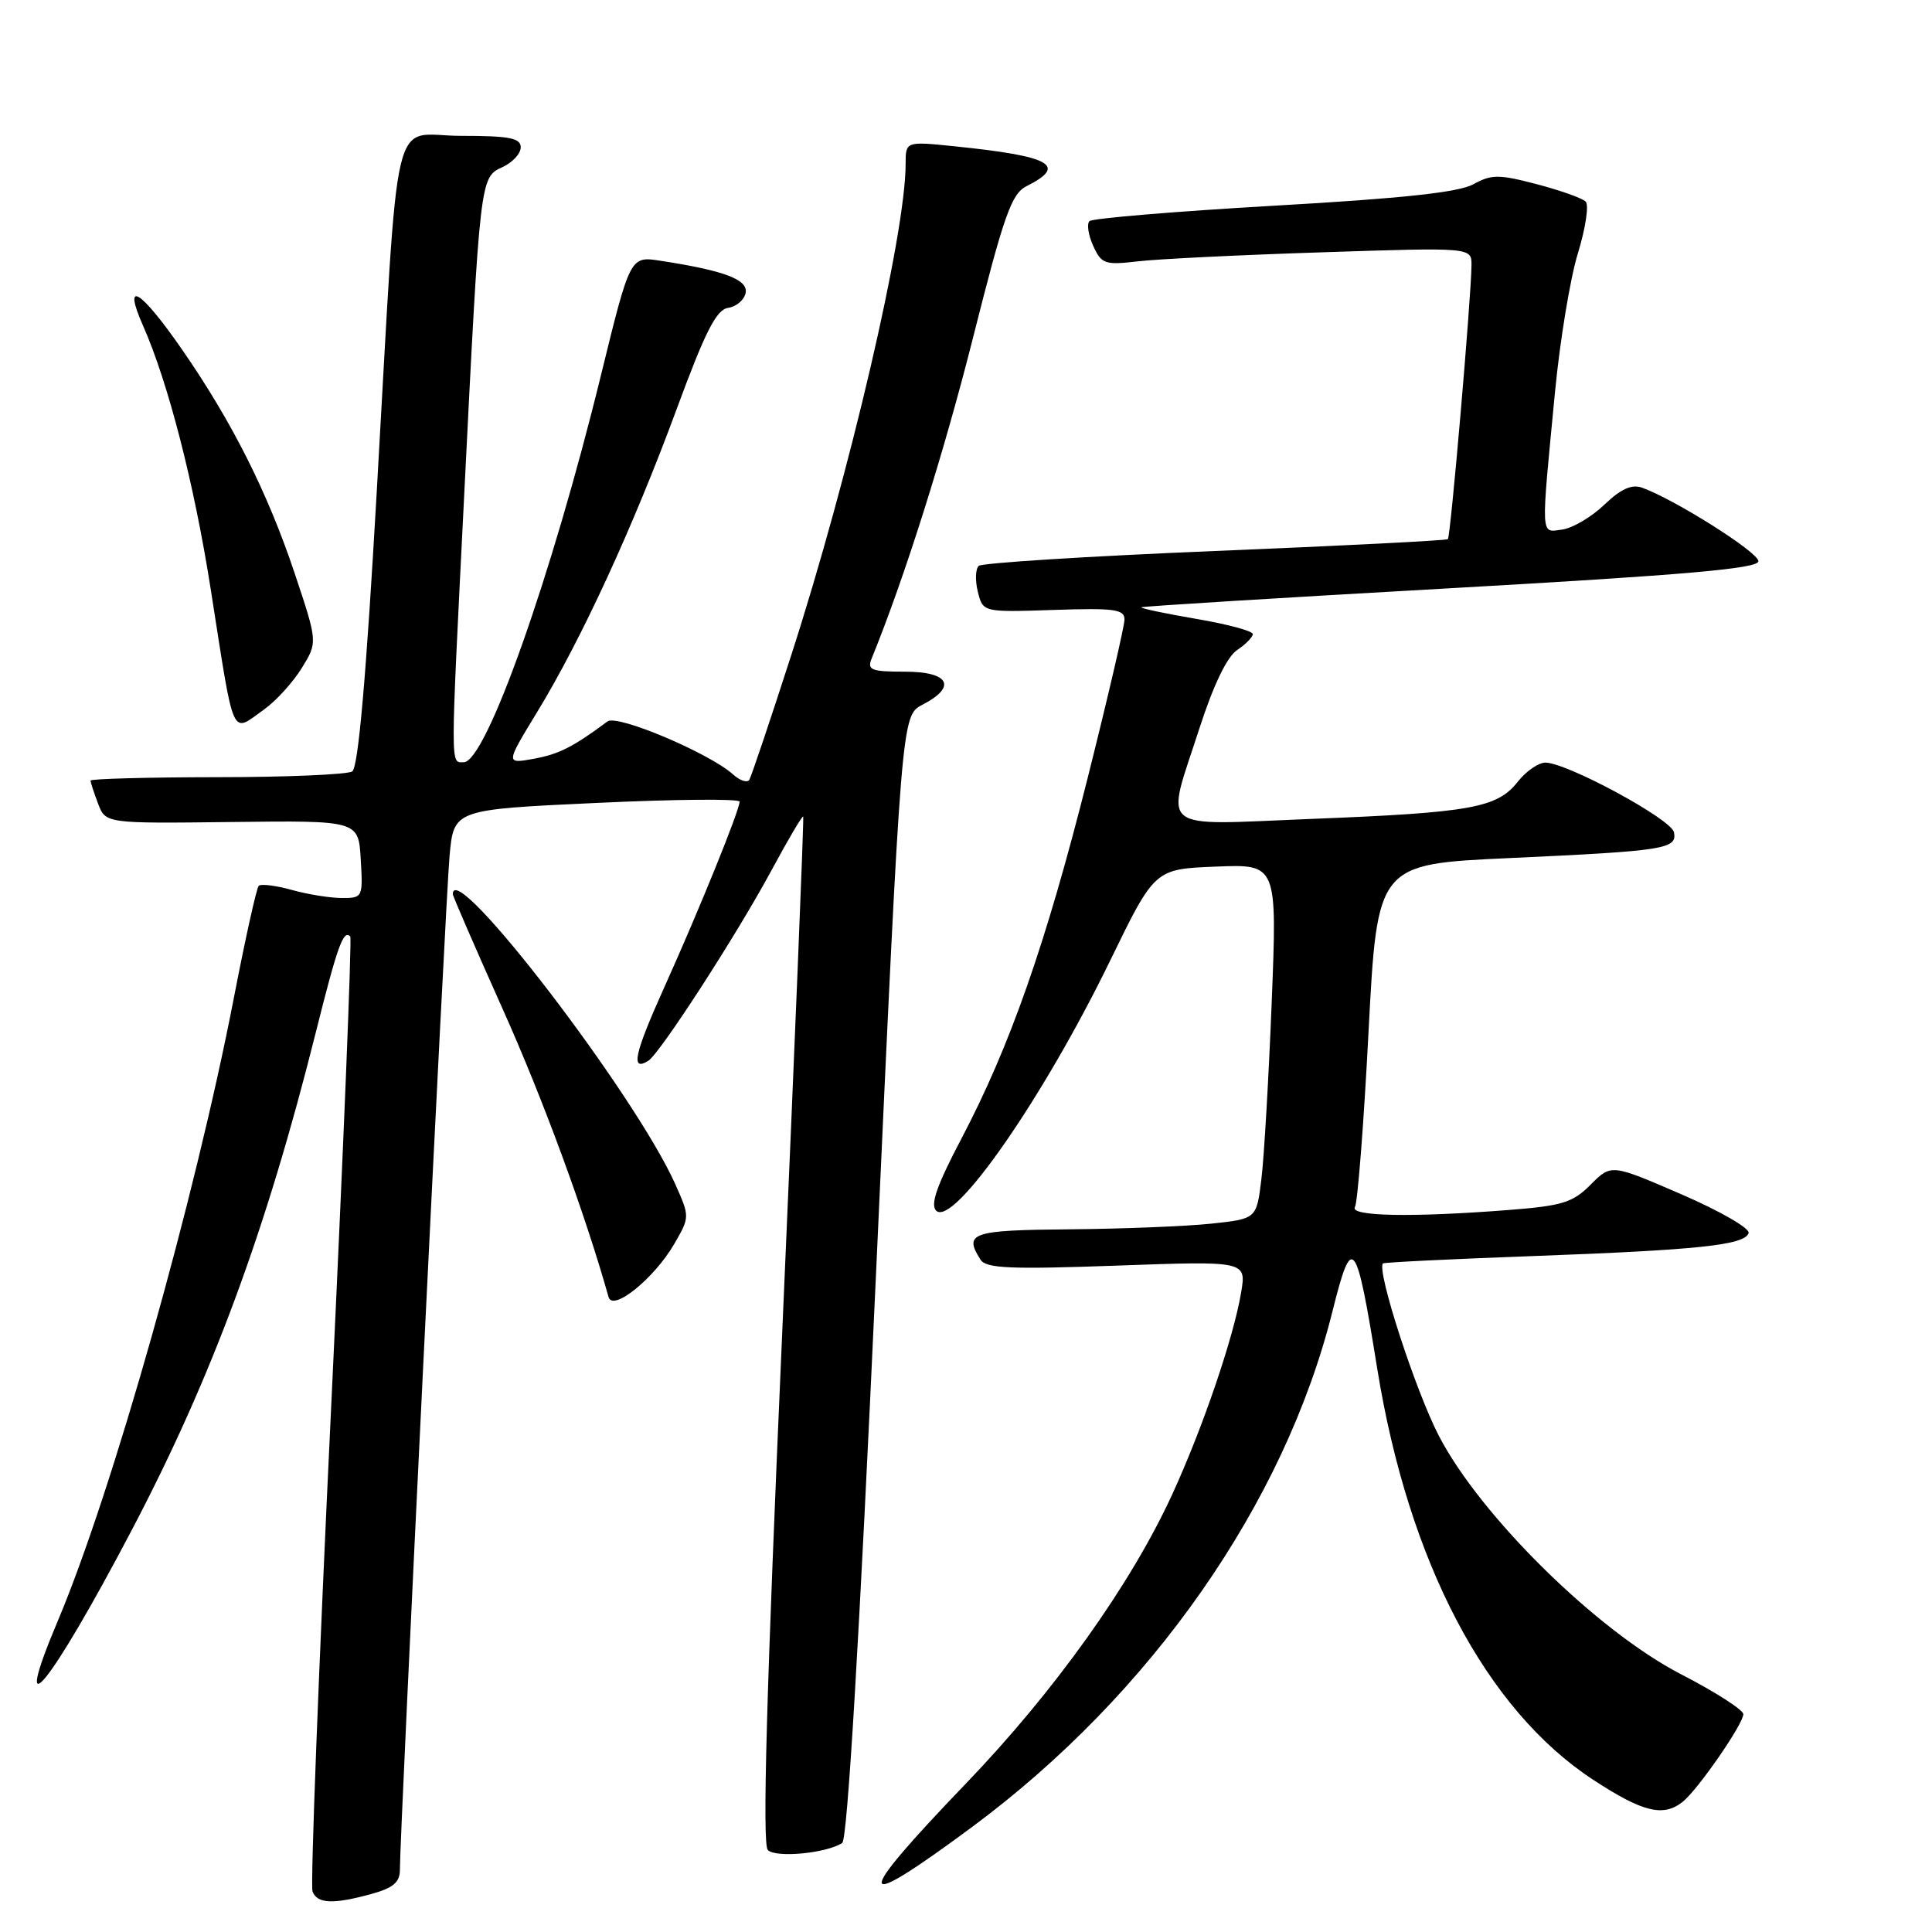 <?xml version="1.0" encoding="UTF-8" standalone="no"?>
<!DOCTYPE svg PUBLIC "-//W3C//DTD SVG 1.1//EN" "http://www.w3.org/Graphics/SVG/1.1/DTD/svg11.dtd" >
<svg xmlns="http://www.w3.org/2000/svg" xmlns:xlink="http://www.w3.org/1999/xlink" version="1.1" viewBox="0 0 256 256">
 <g >
 <path fill="currentColor"
d=" M 49.25 250.95 C 52.14 250.15 53.00 249.40 52.99 247.70 C 52.98 243.03 59.04 119.17 59.57 113.39 C 60.13 107.27 60.13 107.27 79.07 106.39 C 89.48 105.90 98.00 105.83 98.00 106.22 C 98.00 107.36 92.61 120.65 88.00 130.87 C 84.05 139.65 83.53 142.02 85.89 140.57 C 87.43 139.62 97.58 123.93 102.19 115.39 C 104.41 111.27 106.32 108.03 106.43 108.20 C 106.54 108.36 105.29 139.00 103.66 176.29 C 101.55 224.26 100.99 244.39 101.74 245.14 C 102.81 246.21 109.52 245.57 111.60 244.20 C 112.29 243.75 113.88 216.91 116.06 169.16 C 119.45 94.82 119.45 94.82 122.23 93.38 C 126.85 90.99 125.79 89.00 119.89 89.00 C 115.42 89.00 114.88 88.78 115.50 87.25 C 119.86 76.56 125.06 60.10 128.95 44.67 C 133.04 28.46 134.03 25.67 136.02 24.67 C 141.49 21.92 139.31 20.70 126.53 19.39 C 120.00 18.72 120.00 18.72 120.00 21.73 C 120.00 31.03 112.58 62.88 104.79 86.98 C 102.04 95.51 99.56 102.87 99.29 103.32 C 99.02 103.76 98.05 103.45 97.14 102.62 C 94.01 99.80 81.79 94.63 80.50 95.59 C 75.94 98.98 74.07 99.93 70.74 100.54 C 66.99 101.22 66.99 101.22 71.17 94.36 C 77.01 84.79 83.90 69.83 89.63 54.29 C 93.46 43.90 94.92 41.02 96.49 40.79 C 97.58 40.63 98.62 39.74 98.80 38.81 C 99.14 37.04 95.97 35.85 87.50 34.55 C 83.50 33.93 83.50 33.93 79.63 49.72 C 73.09 76.44 64.38 101.00 61.45 101.00 C 59.66 101.00 59.66 102.48 61.51 65.57 C 63.62 23.44 63.61 23.50 66.57 22.15 C 67.90 21.54 69.00 20.36 69.00 19.52 C 69.00 18.29 67.50 18.00 61.07 18.00 C 51.65 18.00 52.94 12.56 49.93 64.99 C 48.52 89.74 47.47 101.72 46.67 102.22 C 46.03 102.63 37.96 102.98 28.75 102.98 C 19.54 102.99 12.00 103.20 12.00 103.43 C 12.00 103.67 12.45 105.05 13.00 106.50 C 14.00 109.12 14.00 109.12 30.75 108.92 C 47.50 108.72 47.50 108.72 47.80 113.86 C 48.10 118.90 48.05 119.00 45.30 118.99 C 43.76 118.99 40.77 118.51 38.66 117.92 C 36.54 117.33 34.57 117.09 34.28 117.38 C 33.99 117.68 32.51 124.35 30.99 132.21 C 25.81 158.97 14.87 197.69 7.67 214.75 C 1.23 230.00 6.58 223.45 17.44 202.78 C 28.08 182.53 35.26 163.11 41.88 136.66 C 44.72 125.32 45.50 123.16 46.41 124.08 C 46.64 124.31 45.49 152.57 43.86 186.88 C 42.22 221.19 41.12 249.88 41.41 250.63 C 42.04 252.27 44.19 252.35 49.25 250.95 Z  M 128.84 242.06 C 152.55 224.48 170.22 199.18 176.56 173.75 C 179.17 163.30 179.69 163.96 182.48 181.29 C 186.62 206.98 196.90 226.55 211.15 235.86 C 217.71 240.15 220.43 240.80 223.00 238.72 C 225.03 237.07 231.00 228.43 231.00 227.14 C 231.00 226.57 227.29 224.19 222.75 221.85 C 211.65 216.12 196.21 200.93 190.68 190.30 C 187.56 184.30 182.37 168.30 183.25 167.41 C 183.40 167.27 192.28 166.83 203.01 166.44 C 225.08 165.63 231.17 164.98 231.70 163.39 C 231.91 162.77 227.90 160.46 222.79 158.25 C 213.50 154.23 213.50 154.23 210.78 156.96 C 208.40 159.36 207.02 159.78 199.78 160.34 C 187.05 161.33 178.78 161.17 179.54 159.94 C 179.89 159.36 180.71 148.90 181.34 136.69 C 182.50 114.50 182.50 114.50 200.00 113.70 C 220.64 112.75 222.24 112.50 221.81 110.28 C 221.49 108.57 207.81 101.15 204.82 101.05 C 203.90 101.02 202.22 102.17 201.10 103.60 C 198.38 107.05 194.89 107.68 173.75 108.51 C 153.02 109.33 154.42 110.46 158.93 96.51 C 160.78 90.78 162.59 87.02 163.92 86.14 C 165.06 85.38 166.00 84.42 166.00 84.02 C 166.00 83.61 162.62 82.70 158.48 82.00 C 154.34 81.29 151.08 80.60 151.23 80.47 C 151.38 80.34 169.84 79.20 192.25 77.94 C 223.39 76.18 233.00 75.34 233.00 74.36 C 233.00 73.18 221.93 66.18 217.58 64.62 C 216.22 64.13 214.77 64.78 212.58 66.88 C 210.89 68.50 208.38 69.98 207.00 70.17 C 204.10 70.55 204.16 71.59 206.04 52.00 C 206.70 45.12 208.07 36.81 209.09 33.52 C 210.10 30.23 210.56 27.16 210.11 26.71 C 209.66 26.26 206.73 25.22 203.61 24.40 C 198.59 23.09 197.63 23.09 195.22 24.42 C 193.26 25.49 185.84 26.29 168.78 27.26 C 155.73 28.01 144.74 28.93 144.36 29.30 C 143.98 29.68 144.21 31.16 144.86 32.59 C 145.95 34.98 146.40 35.14 150.77 34.63 C 153.37 34.32 164.39 33.78 175.25 33.43 C 195.00 32.78 195.00 32.78 194.98 35.14 C 194.94 39.47 192.21 71.12 191.85 71.44 C 191.66 71.62 177.78 72.32 161.00 73.01 C 144.22 73.70 130.14 74.59 129.69 74.98 C 129.25 75.38 129.20 76.93 129.57 78.42 C 130.25 81.13 130.25 81.13 139.63 80.82 C 147.66 80.55 149.00 80.73 149.00 82.09 C 149.00 82.96 146.80 92.41 144.12 103.09 C 138.60 125.03 133.83 138.65 127.37 150.92 C 124.14 157.06 123.24 159.63 124.05 160.42 C 126.33 162.63 138.22 145.53 147.08 127.33 C 153.00 115.15 153.00 115.15 161.11 114.83 C 169.23 114.50 169.23 114.50 168.51 132.74 C 168.11 142.77 167.50 153.35 167.14 156.24 C 166.50 161.50 166.50 161.50 160.50 162.14 C 157.20 162.49 148.76 162.83 141.75 162.89 C 128.71 163.00 127.67 163.36 129.92 166.91 C 130.66 168.07 133.81 168.21 147.99 167.70 C 165.16 167.08 165.16 167.08 164.45 171.29 C 163.46 177.21 159.38 189.18 155.36 197.94 C 149.90 209.87 139.74 224.11 127.95 236.37 C 112.85 252.08 113.11 253.72 128.84 242.06 Z  M 89.33 164.85 C 91.41 161.25 91.41 161.24 89.46 156.87 C 84.12 144.96 60.00 113.51 60.00 118.48 C 60.00 118.74 62.98 125.60 66.62 133.73 C 71.95 145.62 77.51 160.75 80.64 171.87 C 81.20 173.84 86.68 169.40 89.33 164.85 Z  M 35.03 93.98 C 36.58 92.87 38.81 90.42 39.98 88.53 C 42.10 85.10 42.10 85.10 39.01 75.86 C 35.44 65.22 30.74 55.88 24.14 46.34 C 18.62 38.36 16.17 36.86 18.96 43.17 C 22.29 50.71 25.72 64.06 27.91 78.00 C 31.12 98.46 30.55 97.17 35.03 93.98 Z "/>
</g>
</svg>